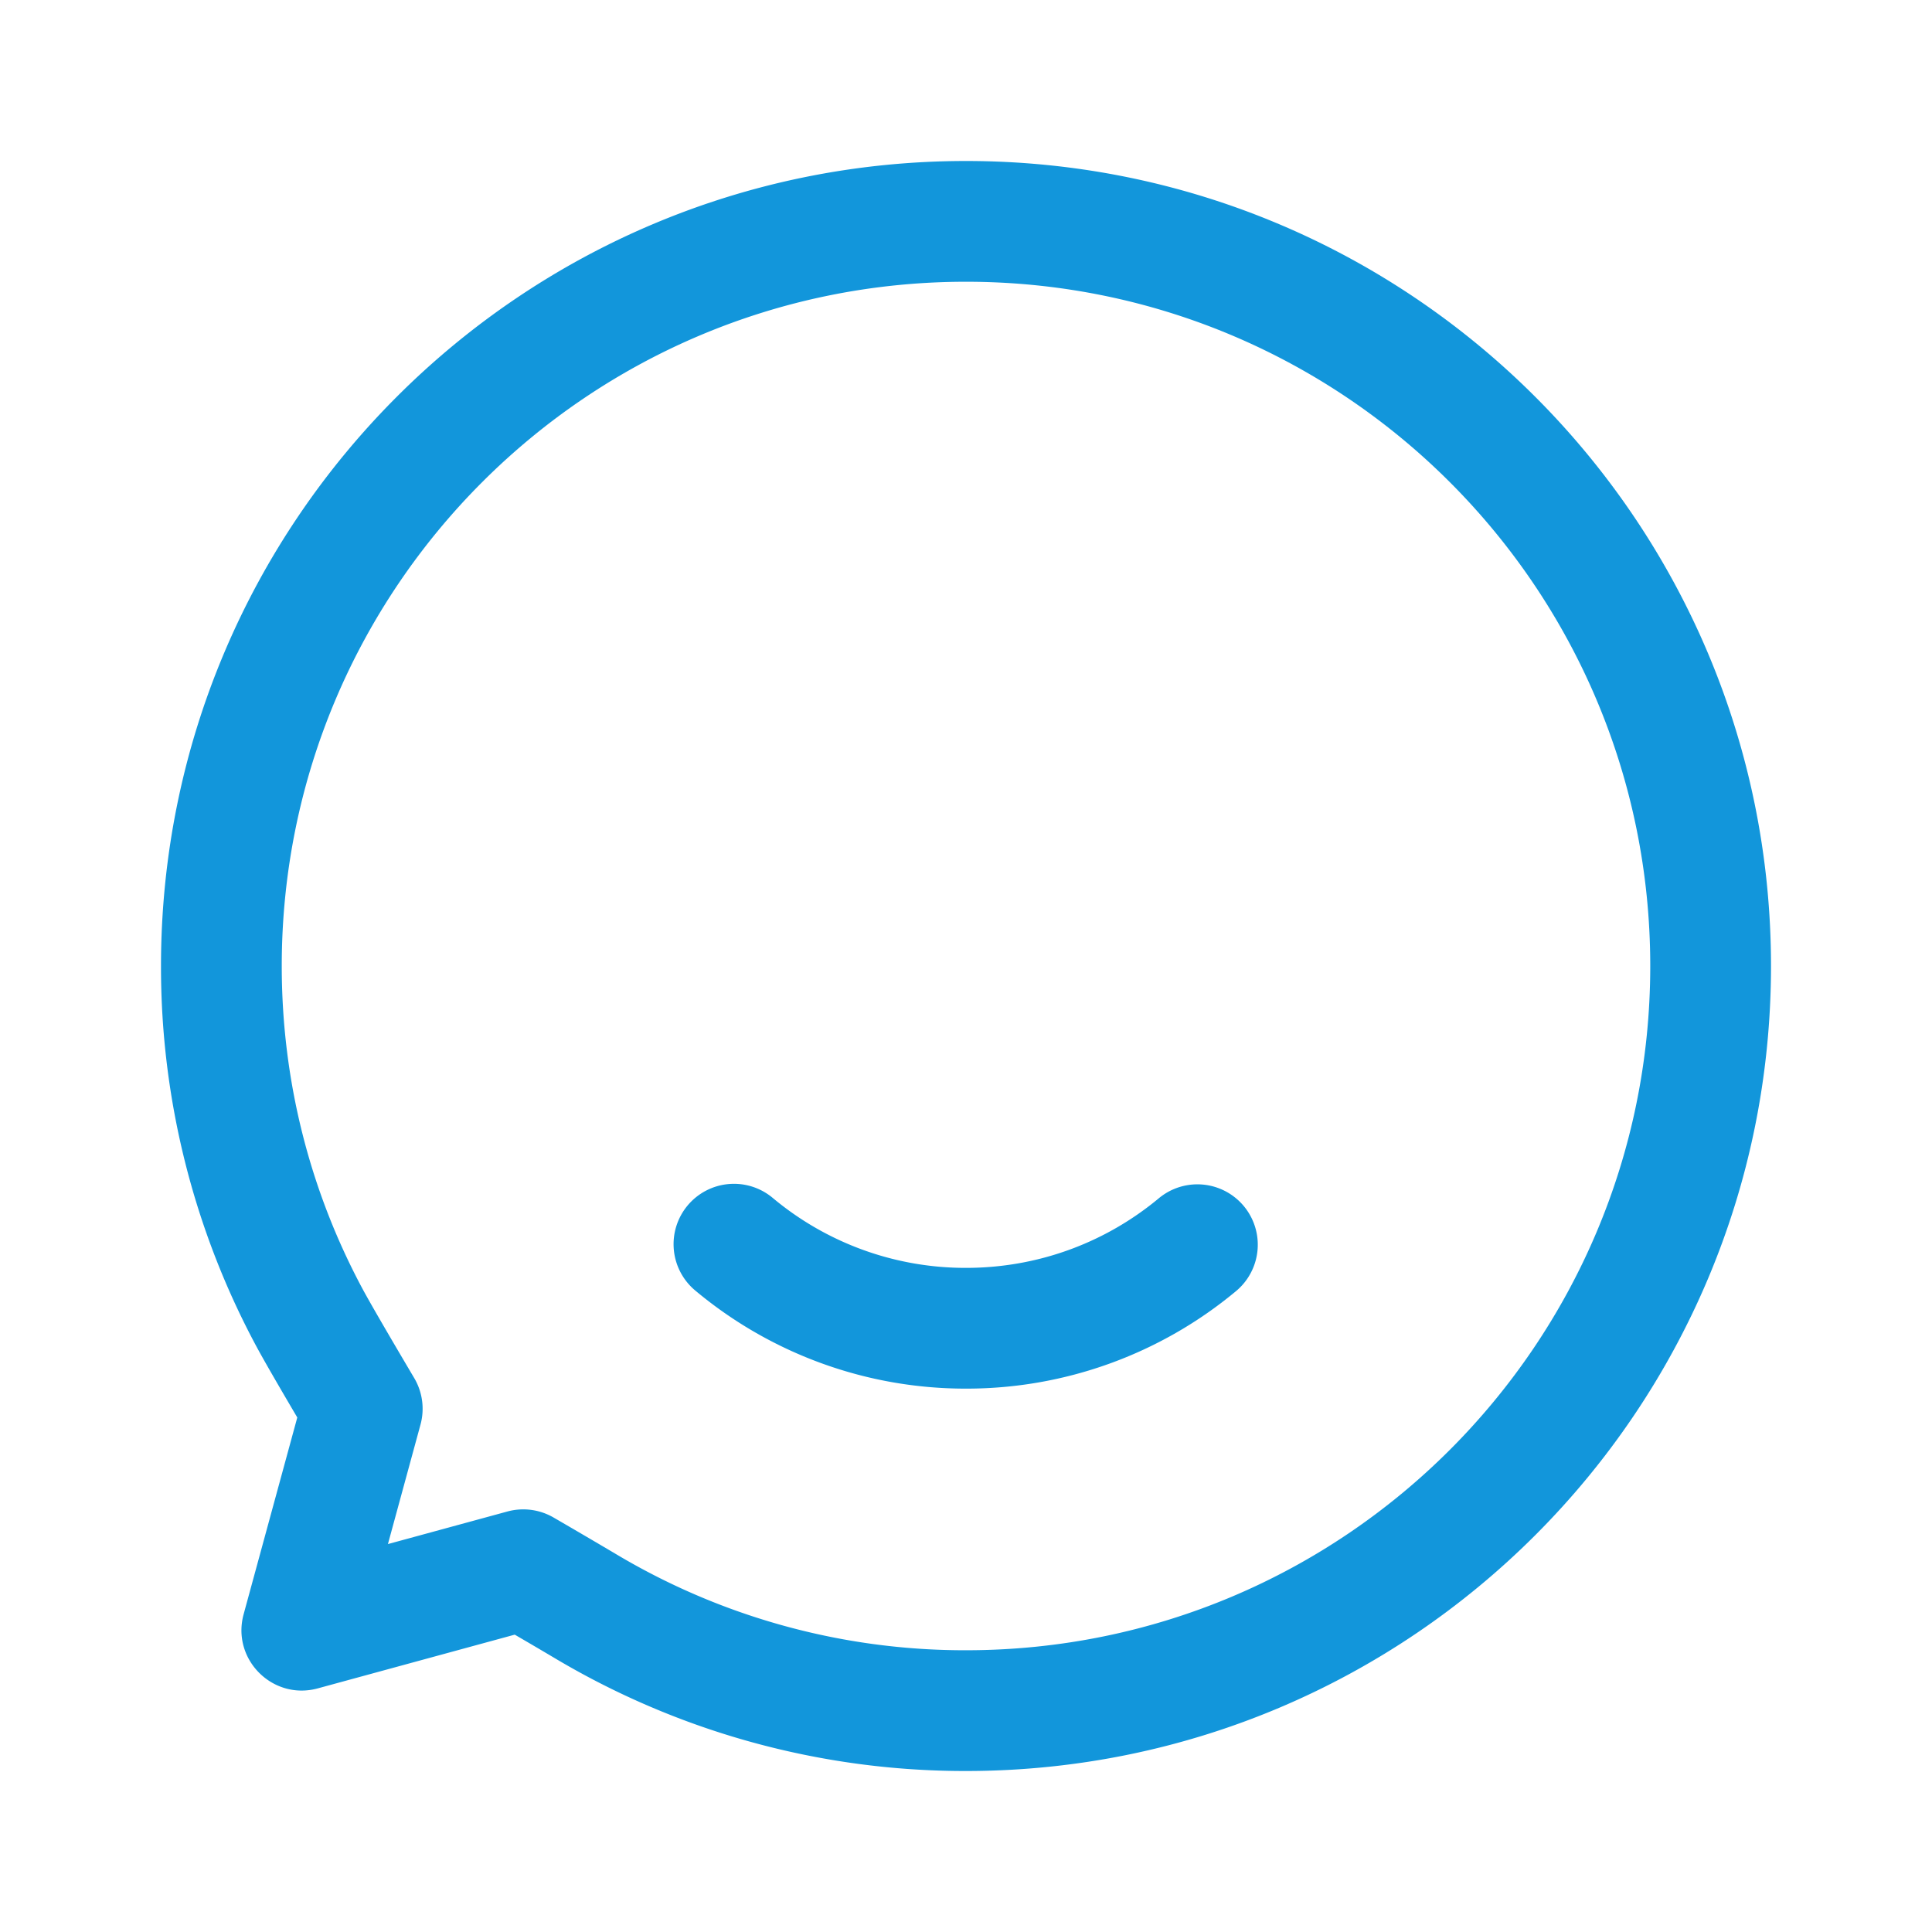 <?xml version="1.0" standalone="no"?><!DOCTYPE svg PUBLIC "-//W3C//DTD SVG 1.1//EN" "http://www.w3.org/Graphics/SVG/1.1/DTD/svg11.dtd"><svg t="1699499845630" class="icon" viewBox="0 0 1024 1024" version="1.1" xmlns="http://www.w3.org/2000/svg" p-id="4119" xmlns:xlink="http://www.w3.org/1999/xlink" width="200" height="200"><path d="M157.568 751.296c-11.008-18.688-18.219-31.221-21.803-37.91A424.885 424.885 0 0 1 85.333 512c0-235.637 191.03-426.667 426.667-426.667S938.667 276.363 938.667 512 747.637 938.667 512 938.667a424.779 424.779 0 0 1-219.125-60.502A2786.56 2786.56 0 0 0 272.82 866.4l-104.405 28.48c-23.893 6.507-45.803-15.413-39.285-39.296l28.437-104.288z m65.301 3.787l-17.258 63.306 63.306-17.258a32 32 0 0 1 24.523 3.21 4515.84 4515.84 0 0 1 32.352 18.944A360.79 360.79 0 0 0 512 874.667c200.299 0 362.667-162.368 362.667-362.667S712.299 149.333 512 149.333 149.333 311.701 149.333 512c0 60.587 14.848 118.955 42.827 171.136 3.712 6.912 12.928 22.827 27.37 47.232a32 32 0 0 1 3.34 24.715z m145.995-70.774a32 32 0 1 1 40.917-49.205A159.19 159.19 0 0 0 512 672c37.888 0 73.675-13.173 102.187-36.885a32 32 0 0 1 40.917 49.216A223.179 223.179 0 0 1 512 736a223.179 223.179 0 0 1-143.136-51.69z" p-id="4120" fill="#1296db"></path></svg>